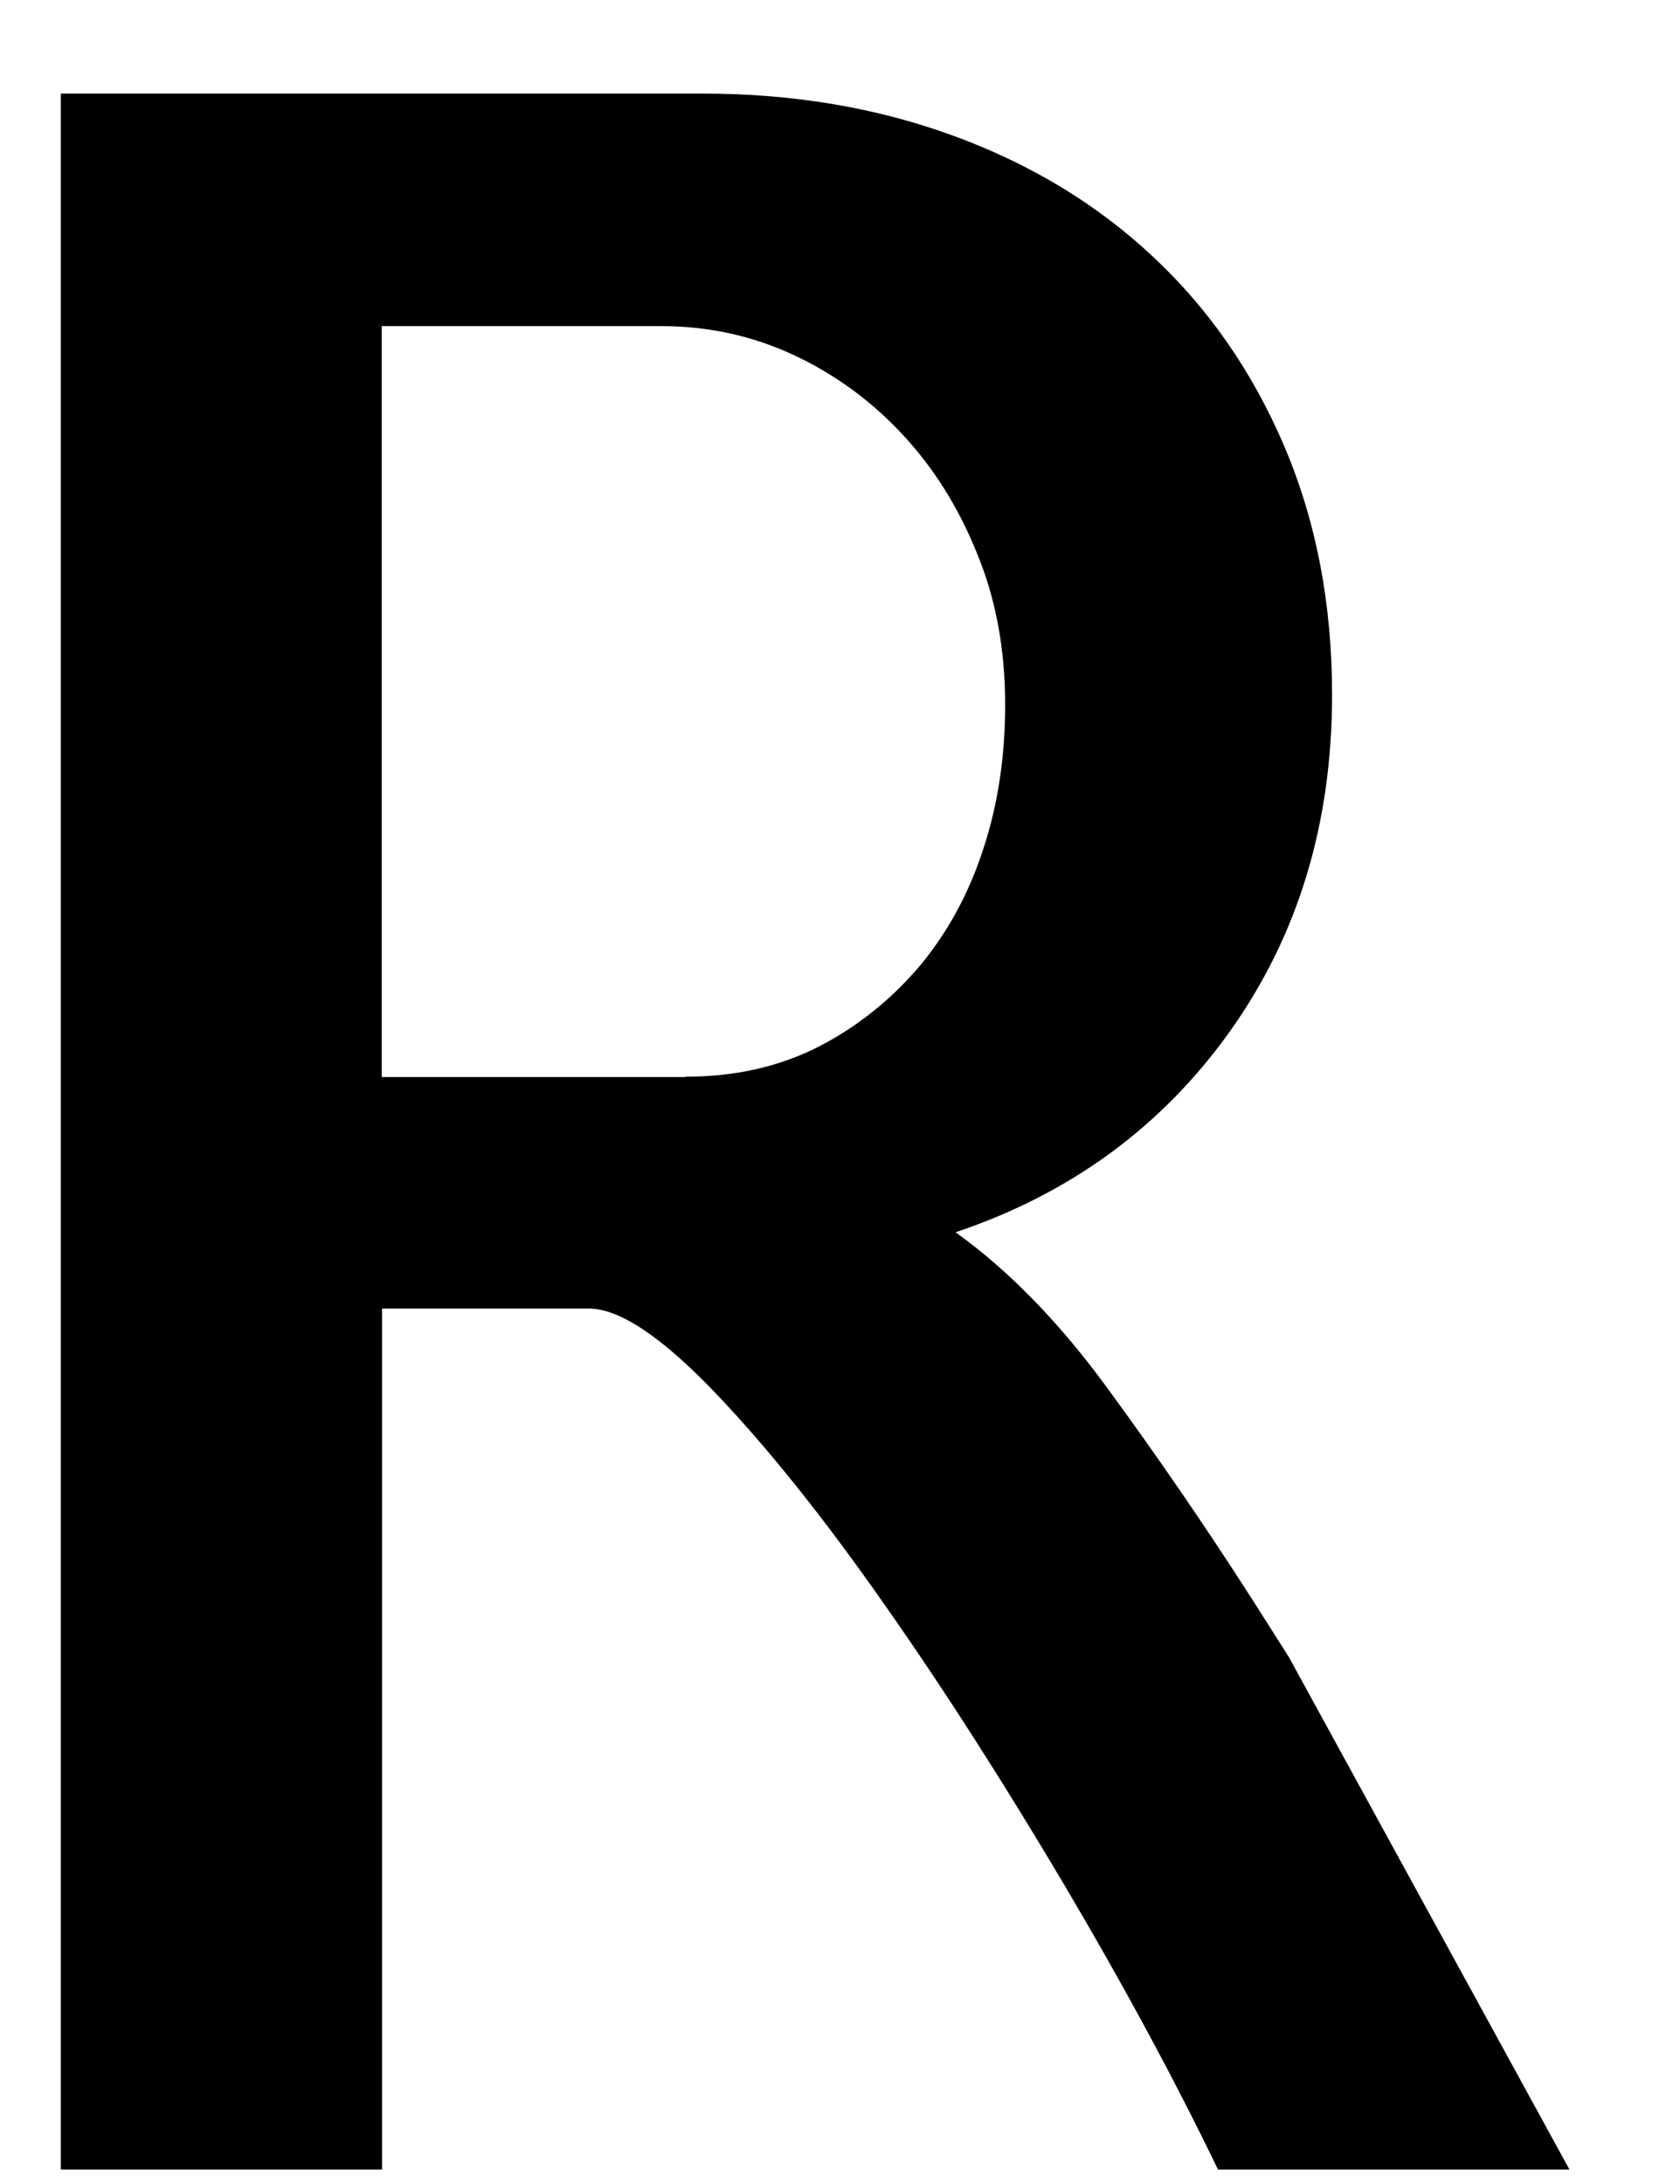 <svg width="10" height="13" viewBox="0 0 10 13" fill="none" xmlns="http://www.w3.org/2000/svg">
<path d="M7.25 12.914C6.994 12.383 6.687 11.815 6.333 11.216C5.977 10.616 5.623 10.061 5.267 9.554C4.911 9.045 4.576 8.624 4.257 8.29C3.937 7.956 3.687 7.789 3.504 7.789H2.274V12.914H0.362V0.557H4.183C4.722 0.557 5.22 0.641 5.68 0.81C6.14 0.979 6.534 1.219 6.863 1.528C7.193 1.836 7.455 2.212 7.644 2.655C7.833 3.098 7.929 3.591 7.929 4.136C7.929 4.9 7.728 5.566 7.323 6.136C6.918 6.705 6.373 7.105 5.688 7.335C6.007 7.564 6.31 7.876 6.597 8.27C6.886 8.665 7.171 9.079 7.451 9.516L7.671 9.862L9.342 12.914H7.25ZM4.082 6.409C4.376 6.409 4.641 6.349 4.877 6.228C5.111 6.107 5.31 5.944 5.477 5.747C5.643 5.546 5.769 5.315 5.855 5.047C5.942 4.782 5.983 4.496 5.983 4.194C5.983 3.866 5.928 3.566 5.816 3.295C5.706 3.021 5.558 2.786 5.373 2.587C5.188 2.388 4.972 2.229 4.726 2.114C4.48 1.999 4.216 1.941 3.933 1.941H2.272V6.411H4.082V6.409Z" fill="black"/>
</svg>
